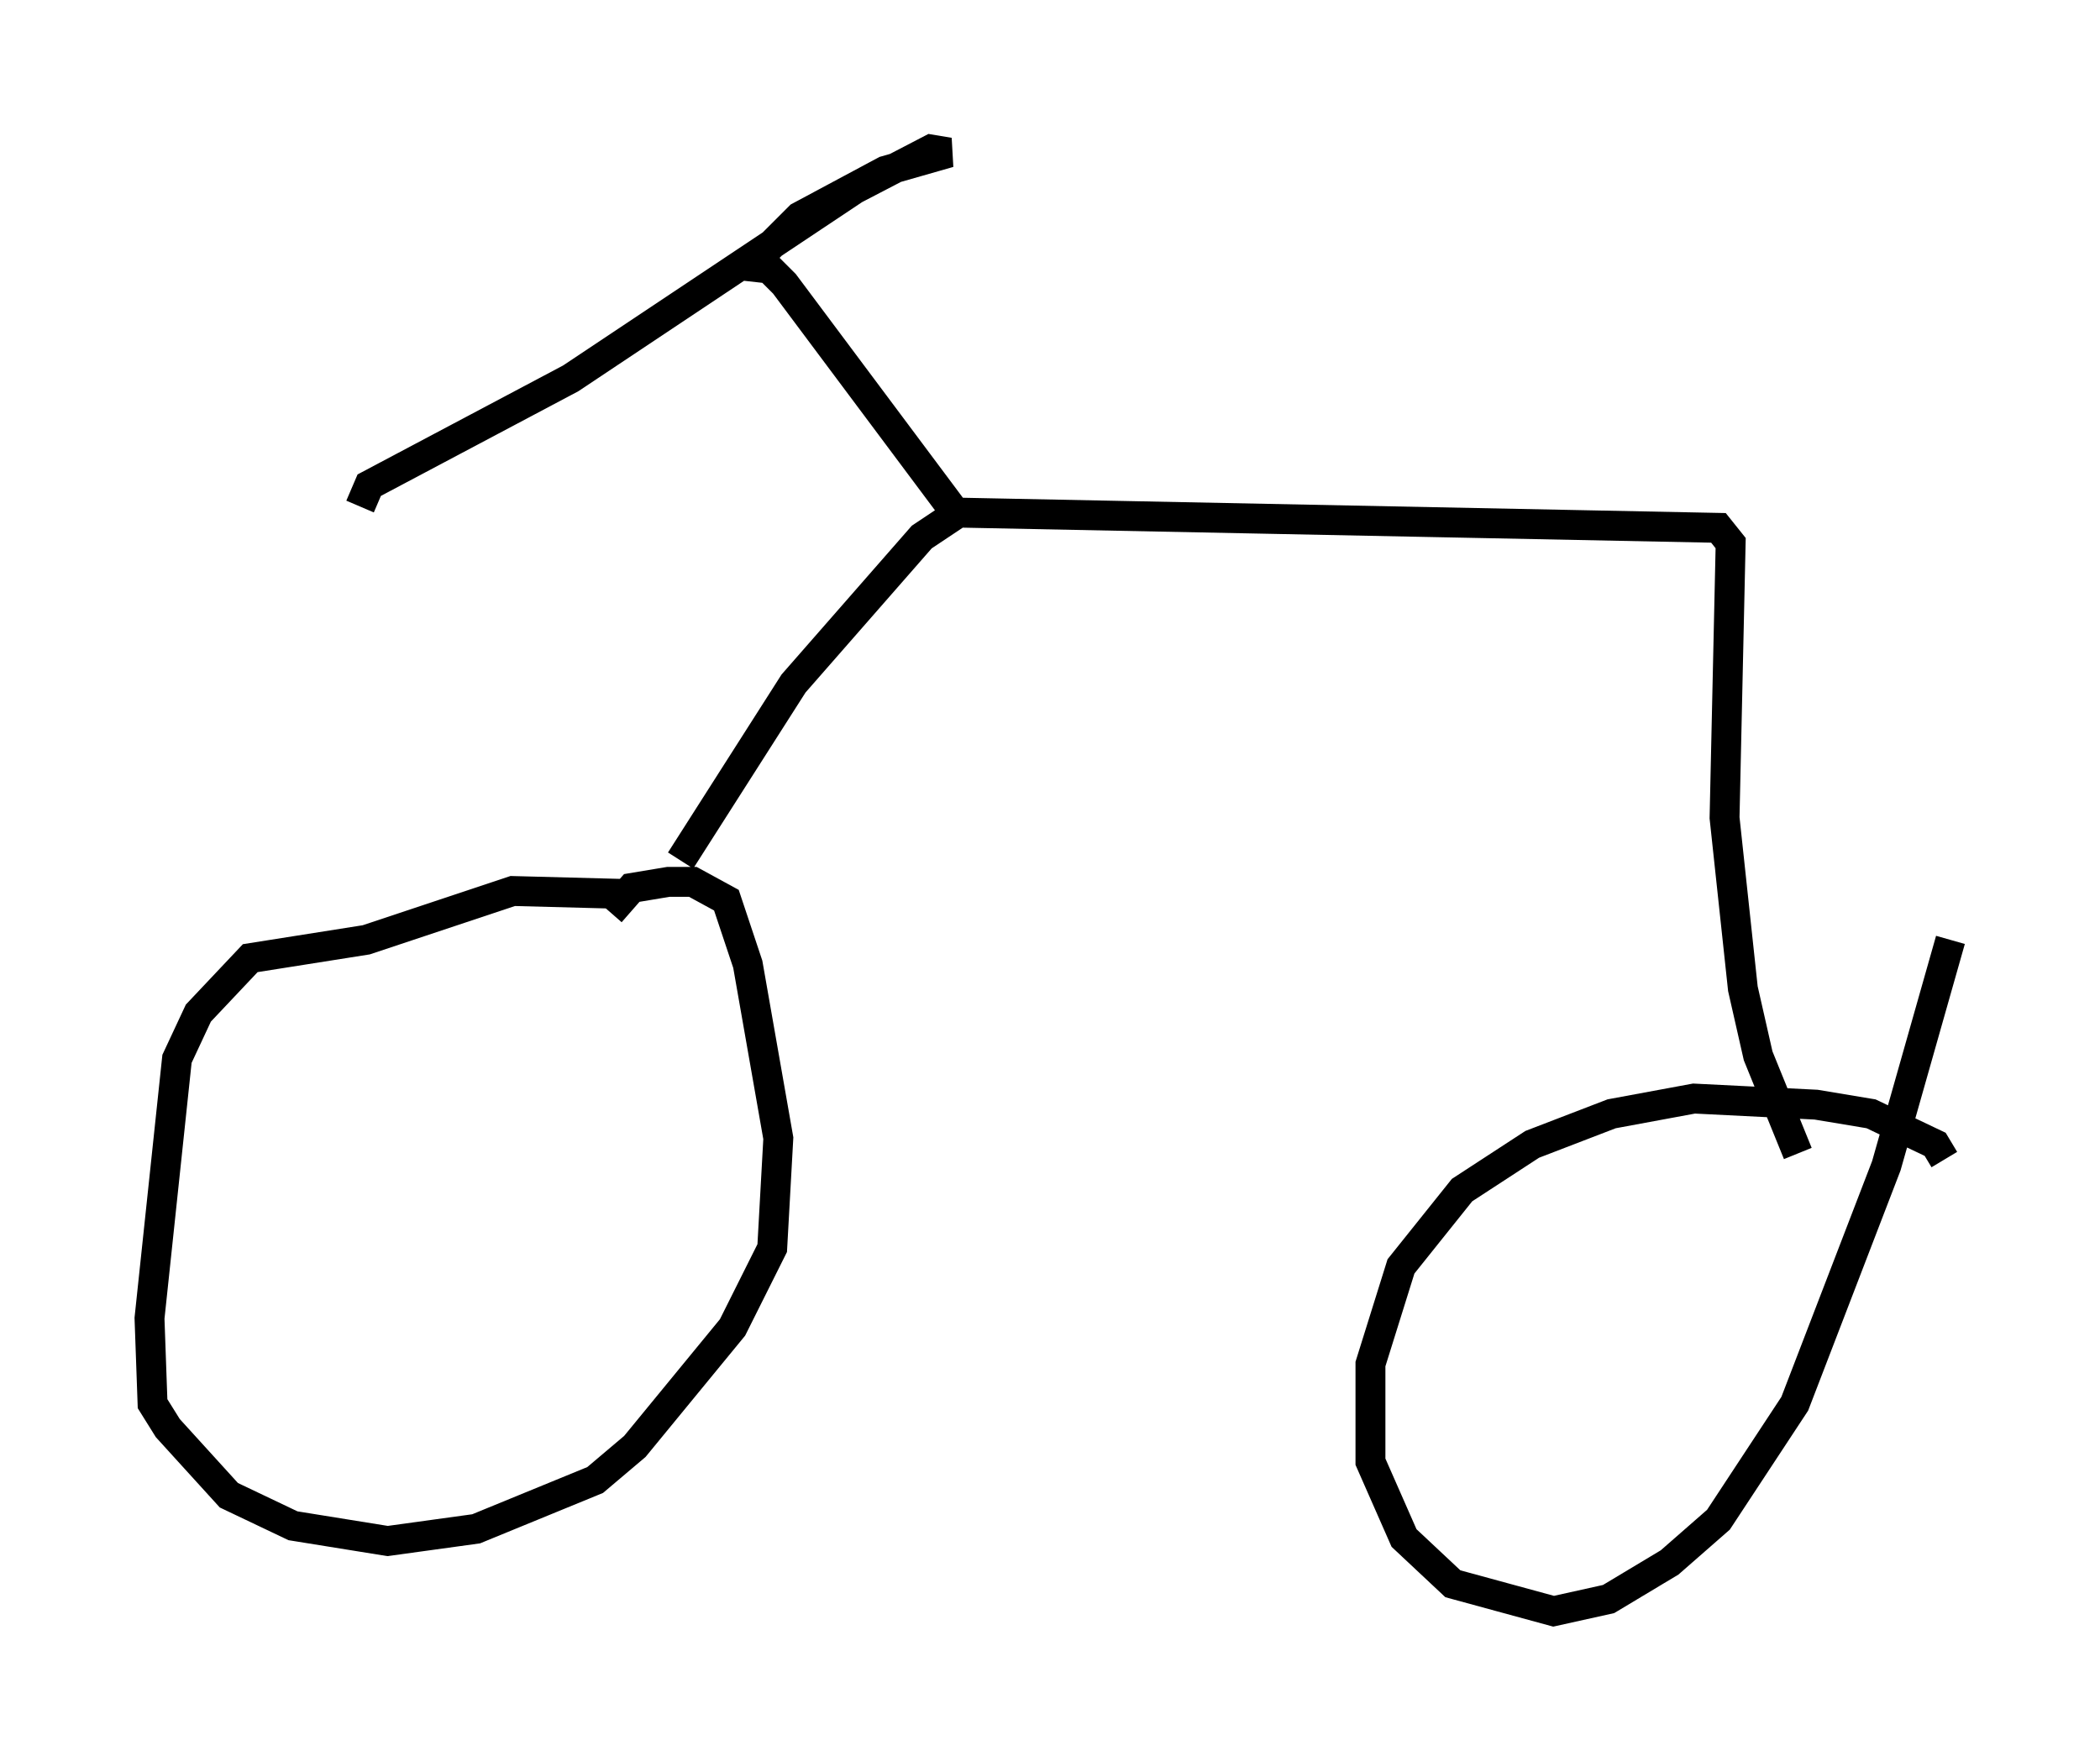 <?xml version="1.0" encoding="utf-8" ?>
<svg baseProfile="full" height="58.898" version="1.1" width="70.23" xmlns="http://www.w3.org/2000/svg" xmlns:ev="http://www.w3.org/2001/xml-events" xmlns:xlink="http://www.w3.org/1999/xlink"><defs /><rect fill="white" height="58.898" width="70.23" x="0" y="0" /><path d="M20.823, 29.398 m0.204, 0.51 l-3.879, -0.102 -4.9, 1.633 l-3.879, 0.613 -1.735, 1.838 l-0.715, 1.531 -0.919, 8.677 l0.102, 2.858 0.51, 0.817 l2.042, 2.246 2.144, 1.021 l3.165, 0.51 2.96, -0.408 l3.981, -1.633 1.327, -1.123 l3.267, -3.981 1.327, -2.654 l0.204, -3.675 -1.021, -5.819 l-0.715, -2.144 -1.123, -0.613 l-0.817, 0.0 -1.225, 0.204 l-0.715, 0.817 m2.348, -1.735 l3.777, -5.921 4.288, -4.9 l1.225, -0.817 25.419, 0.51 l0.408, 0.51 -0.204, 9.188 l0.613, 5.717 0.51, 2.246 l1.327, 3.267 m4.9, 0.204 l-0.306, -0.51 -2.144, -1.021 l-1.838, -0.306 -4.083, -0.204 l-2.756, 0.51 -2.654, 1.021 l-2.348, 1.531 -2.042, 2.552 l-1.021, 3.267 0.0, 3.267 l1.123, 2.552 1.633, 1.531 l3.369, 0.919 1.838, -0.408 l2.042, -1.225 1.633, -1.429 l2.552, -3.879 3.063, -7.963 l2.144, -7.554 m-32.973, -13.883 l-6.023, -8.065 -0.51, -0.51 l-0.919, -0.102 m0.51, 0.306 l0.306, -0.817 1.123, -1.123 l2.858, -1.531 2.144, -0.613 l-0.613, -0.102 -2.552, 1.327 l-9.494, 6.329 -6.738, 3.573 l-0.306, 0.715 " fill="none" stroke="black" stroke-width="1" /></svg>